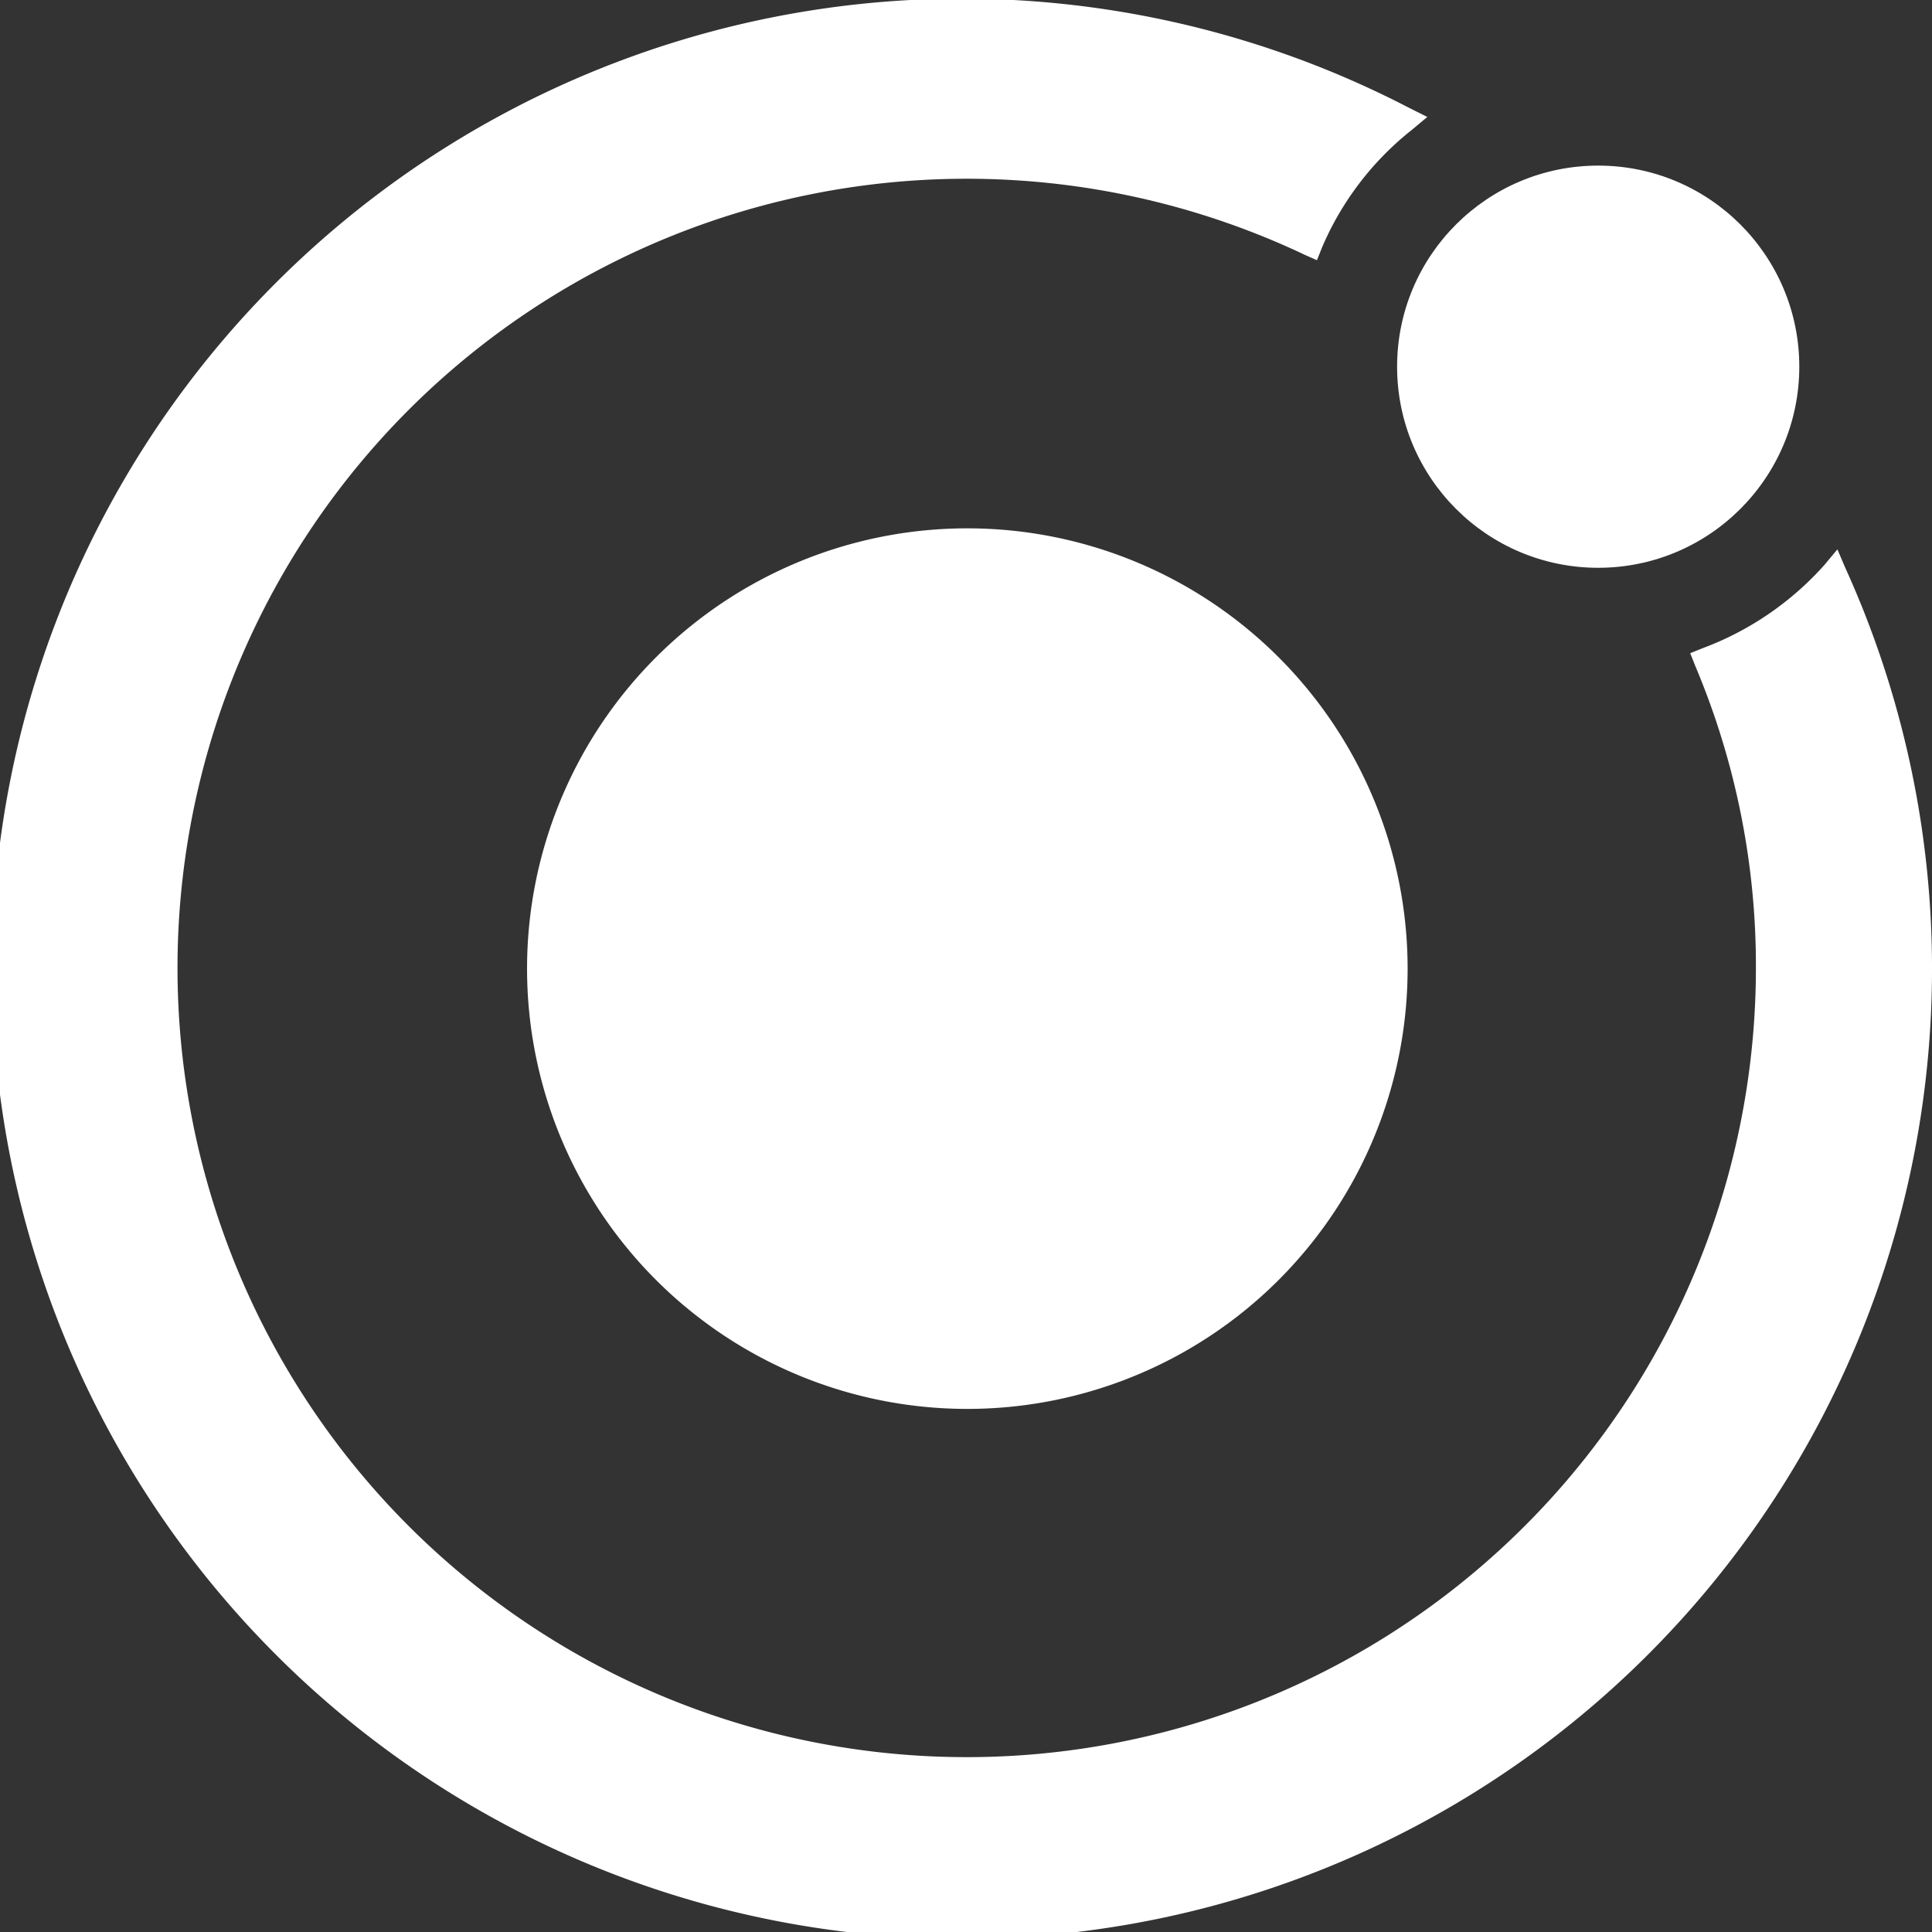 <svg xmlns="http://www.w3.org/2000/svg" width="79.53" height="79.53" viewBox="0 0 79.53 79.53">
  <rect x="0" y="0" width="79.53" height="79.53" fill="#333333" stroke="none"/>
  <g id="g12" transform="translate(-16.631 -79.368)">
    <path id="path4" d="M52.214,96.87a18.124,18.124,0,1,0,18.124,18.124A18.125,18.125,0,0,0,52.214,96.87Z" transform="translate(4.237 4.247)" fill="#fff"/>
    <g id="g8" transform="translate(74.142 86.185)">
      <circle id="circle6" cx="8.278" cy="8.278" r="8.278" fill="#fff"/>
    </g>
    <path id="path10" d="M92.591,102.74l-.325-.757-.541.649a12.621,12.621,0,0,1-4.977,3.408l-.541.216.216.541a31.743,31.743,0,0,1,2.489,12.444A32.487,32.487,0,1,1,70.355,89.864l.487.216.216-.541a12.353,12.353,0,0,1,3.679-4.815l.649-.541-.757-.379A39.934,39.934,0,1,0,92.591,102.74Z" transform="translate(0)" fill="#fff"/>
  </g>
</svg>

